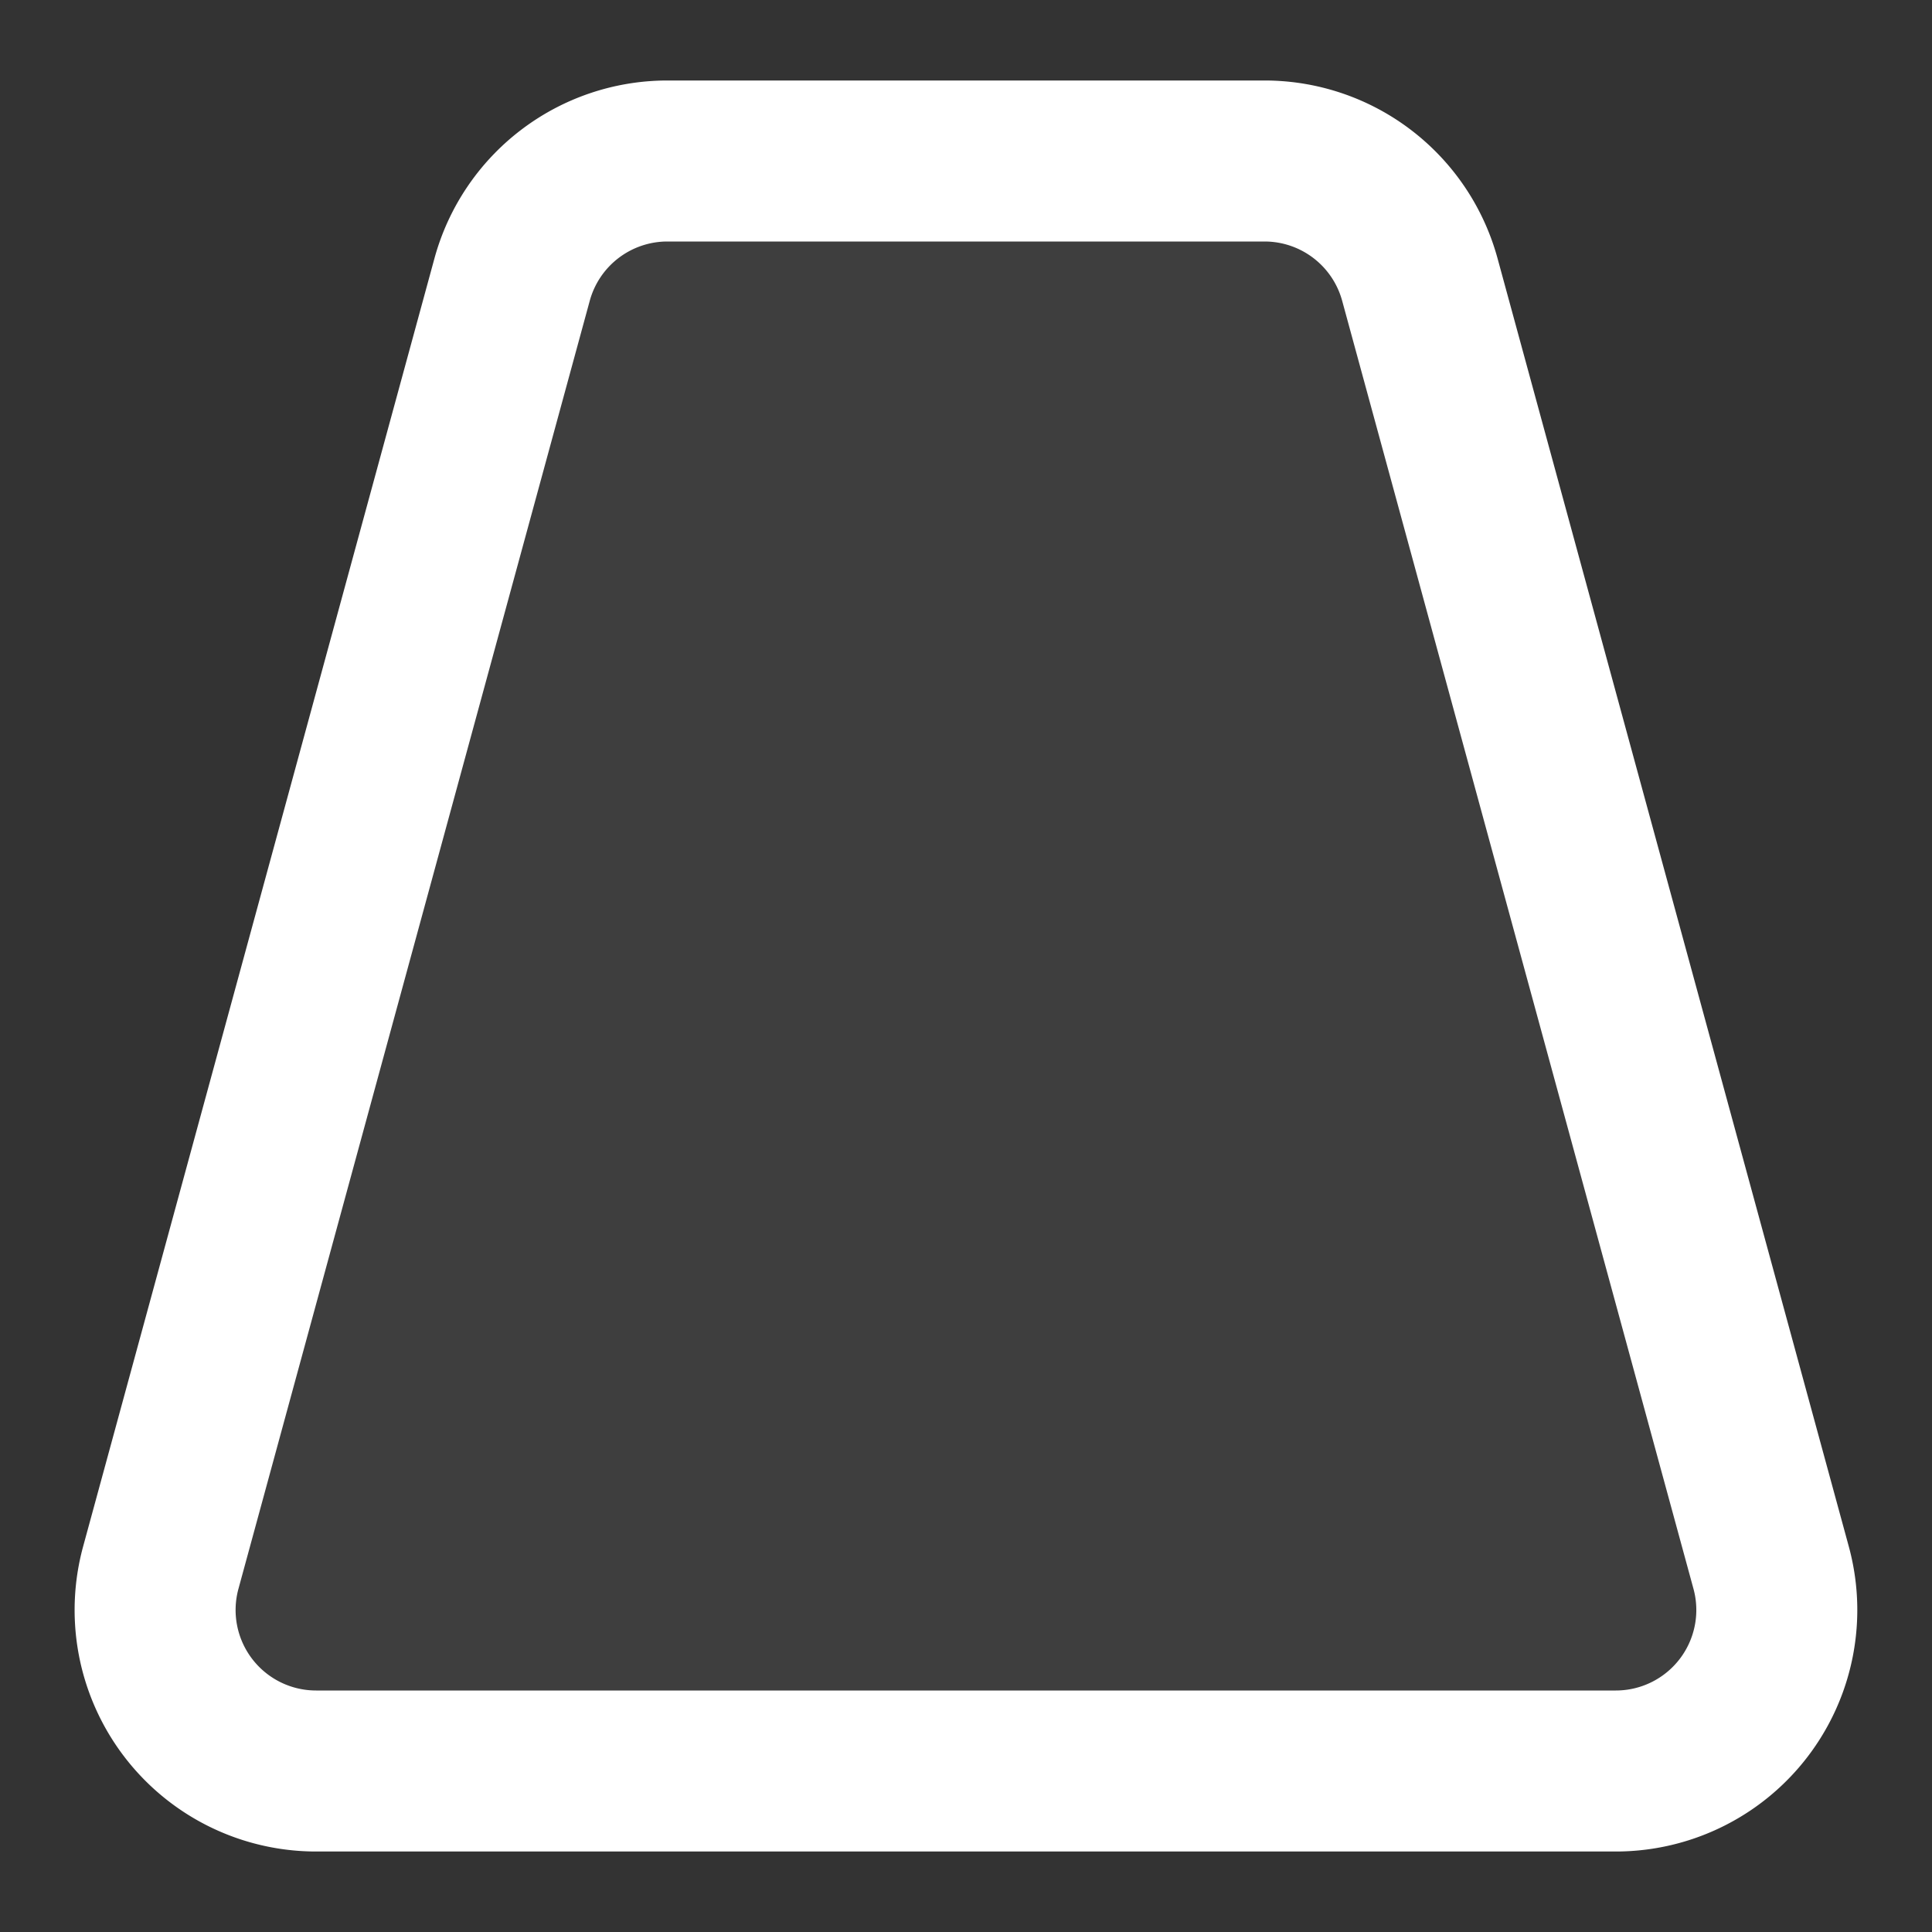 <?xml version="1.0" encoding="utf-8"?>
<svg fill="#FFFFFF" viewBox="0 0 24 24" xmlns="http://www.w3.org/2000/svg">
<rect x="0" y="0" width="24" height="24" fill="#333333" stroke="none"/>
<path _ngcontent-ng-c1909134112="" d="M3.928 23h16.144a3 3 0 0 0 2.895-3.79l-4.364-16A3 3 0 0 0 15.709 1H8.29a3 3 0 0 0-2.894 2.21l-4.364 16A3 3 0 0 0 3.928 23Z" fill="#FFFFFF" fill-opacity=".055" style="color: inherit"/>
<path _ngcontent-ng-c1909134112="" clip-rule="evenodd" d="M3.928 21h16.144a1 1 0 0 0 .965-1.263l-4.364-16A1 1 0 0 0 15.71 3H8.29a1 1 0 0 0-.964.737l-4.364 16A1 1 0 0 0 3.928 21Zm16.144 2H3.928a3 3 0 0 1-2.895-3.79l4.364-16A3 3 0 0 1 8.291 1h7.418a3 3 0 0 1 2.894 2.21l4.363 16A3 3 0 0 1 20.072 23Z" fill="#FFFFFF" fill-rule="evenodd" style="color: inherit"/>
</svg>